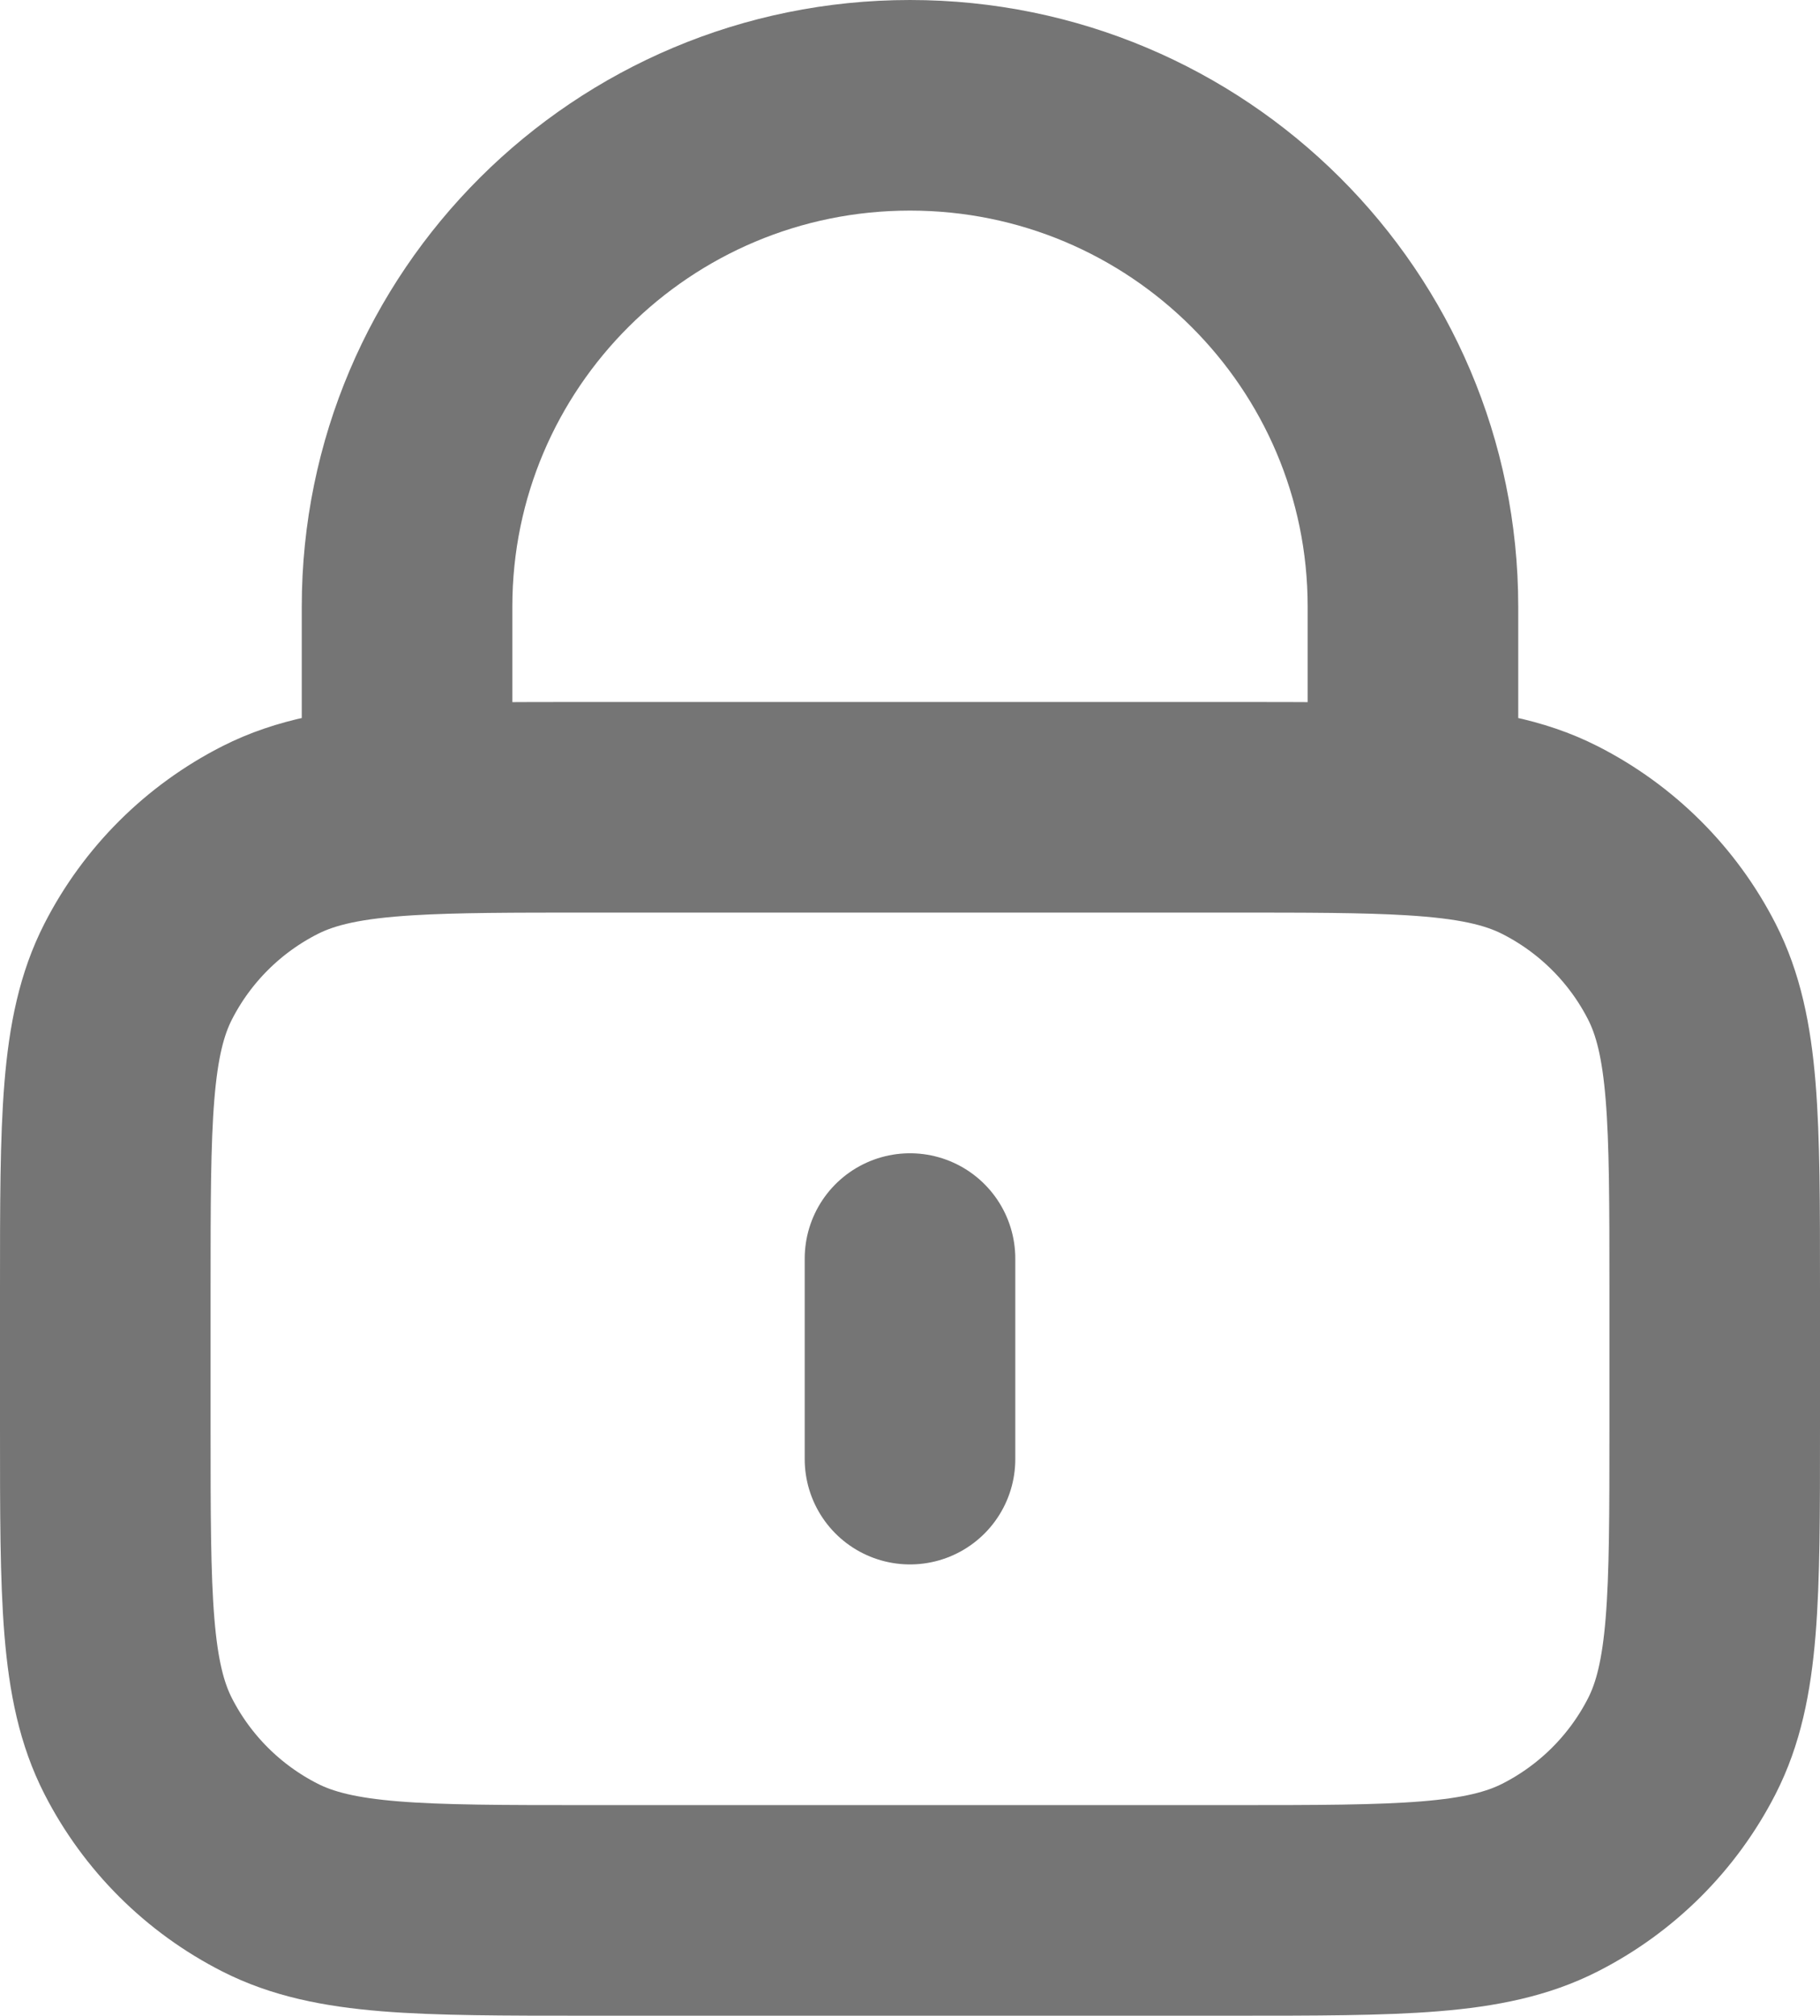 <svg width="121" height="134" viewBox="0 0 121 134" fill="none" xmlns="http://www.w3.org/2000/svg">
<path d="M60.5 83.667V97M27.062 53.859C30.215 53.667 34.102 53.667 39.1 53.667H81.9C86.898 53.667 90.785 53.667 93.938 53.859M27.062 53.859C23.128 54.098 20.337 54.637 17.954 55.847C14.179 57.764 11.11 60.823 9.187 64.587C7 68.865 7 74.465 7 85.667V95C7 106.201 7 111.801 9.187 116.08C11.11 119.843 14.179 122.903 17.954 124.82C22.246 127 27.864 127 39.1 127H81.9C93.136 127 98.754 127 103.046 124.82C106.821 122.903 109.89 119.843 111.813 116.08C114 111.801 114 106.201 114 95V85.667C114 74.465 114 68.865 111.813 64.587C109.89 60.823 106.821 57.764 103.046 55.847C100.663 54.637 97.872 54.098 93.938 53.859M27.062 53.859V40.333C27.062 21.924 42.033 7 60.5 7C78.967 7 93.938 21.924 93.938 40.333V53.859" stroke="#757575" stroke-width="14" stroke-linecap="round" stroke-linejoin="round"/>
</svg>

